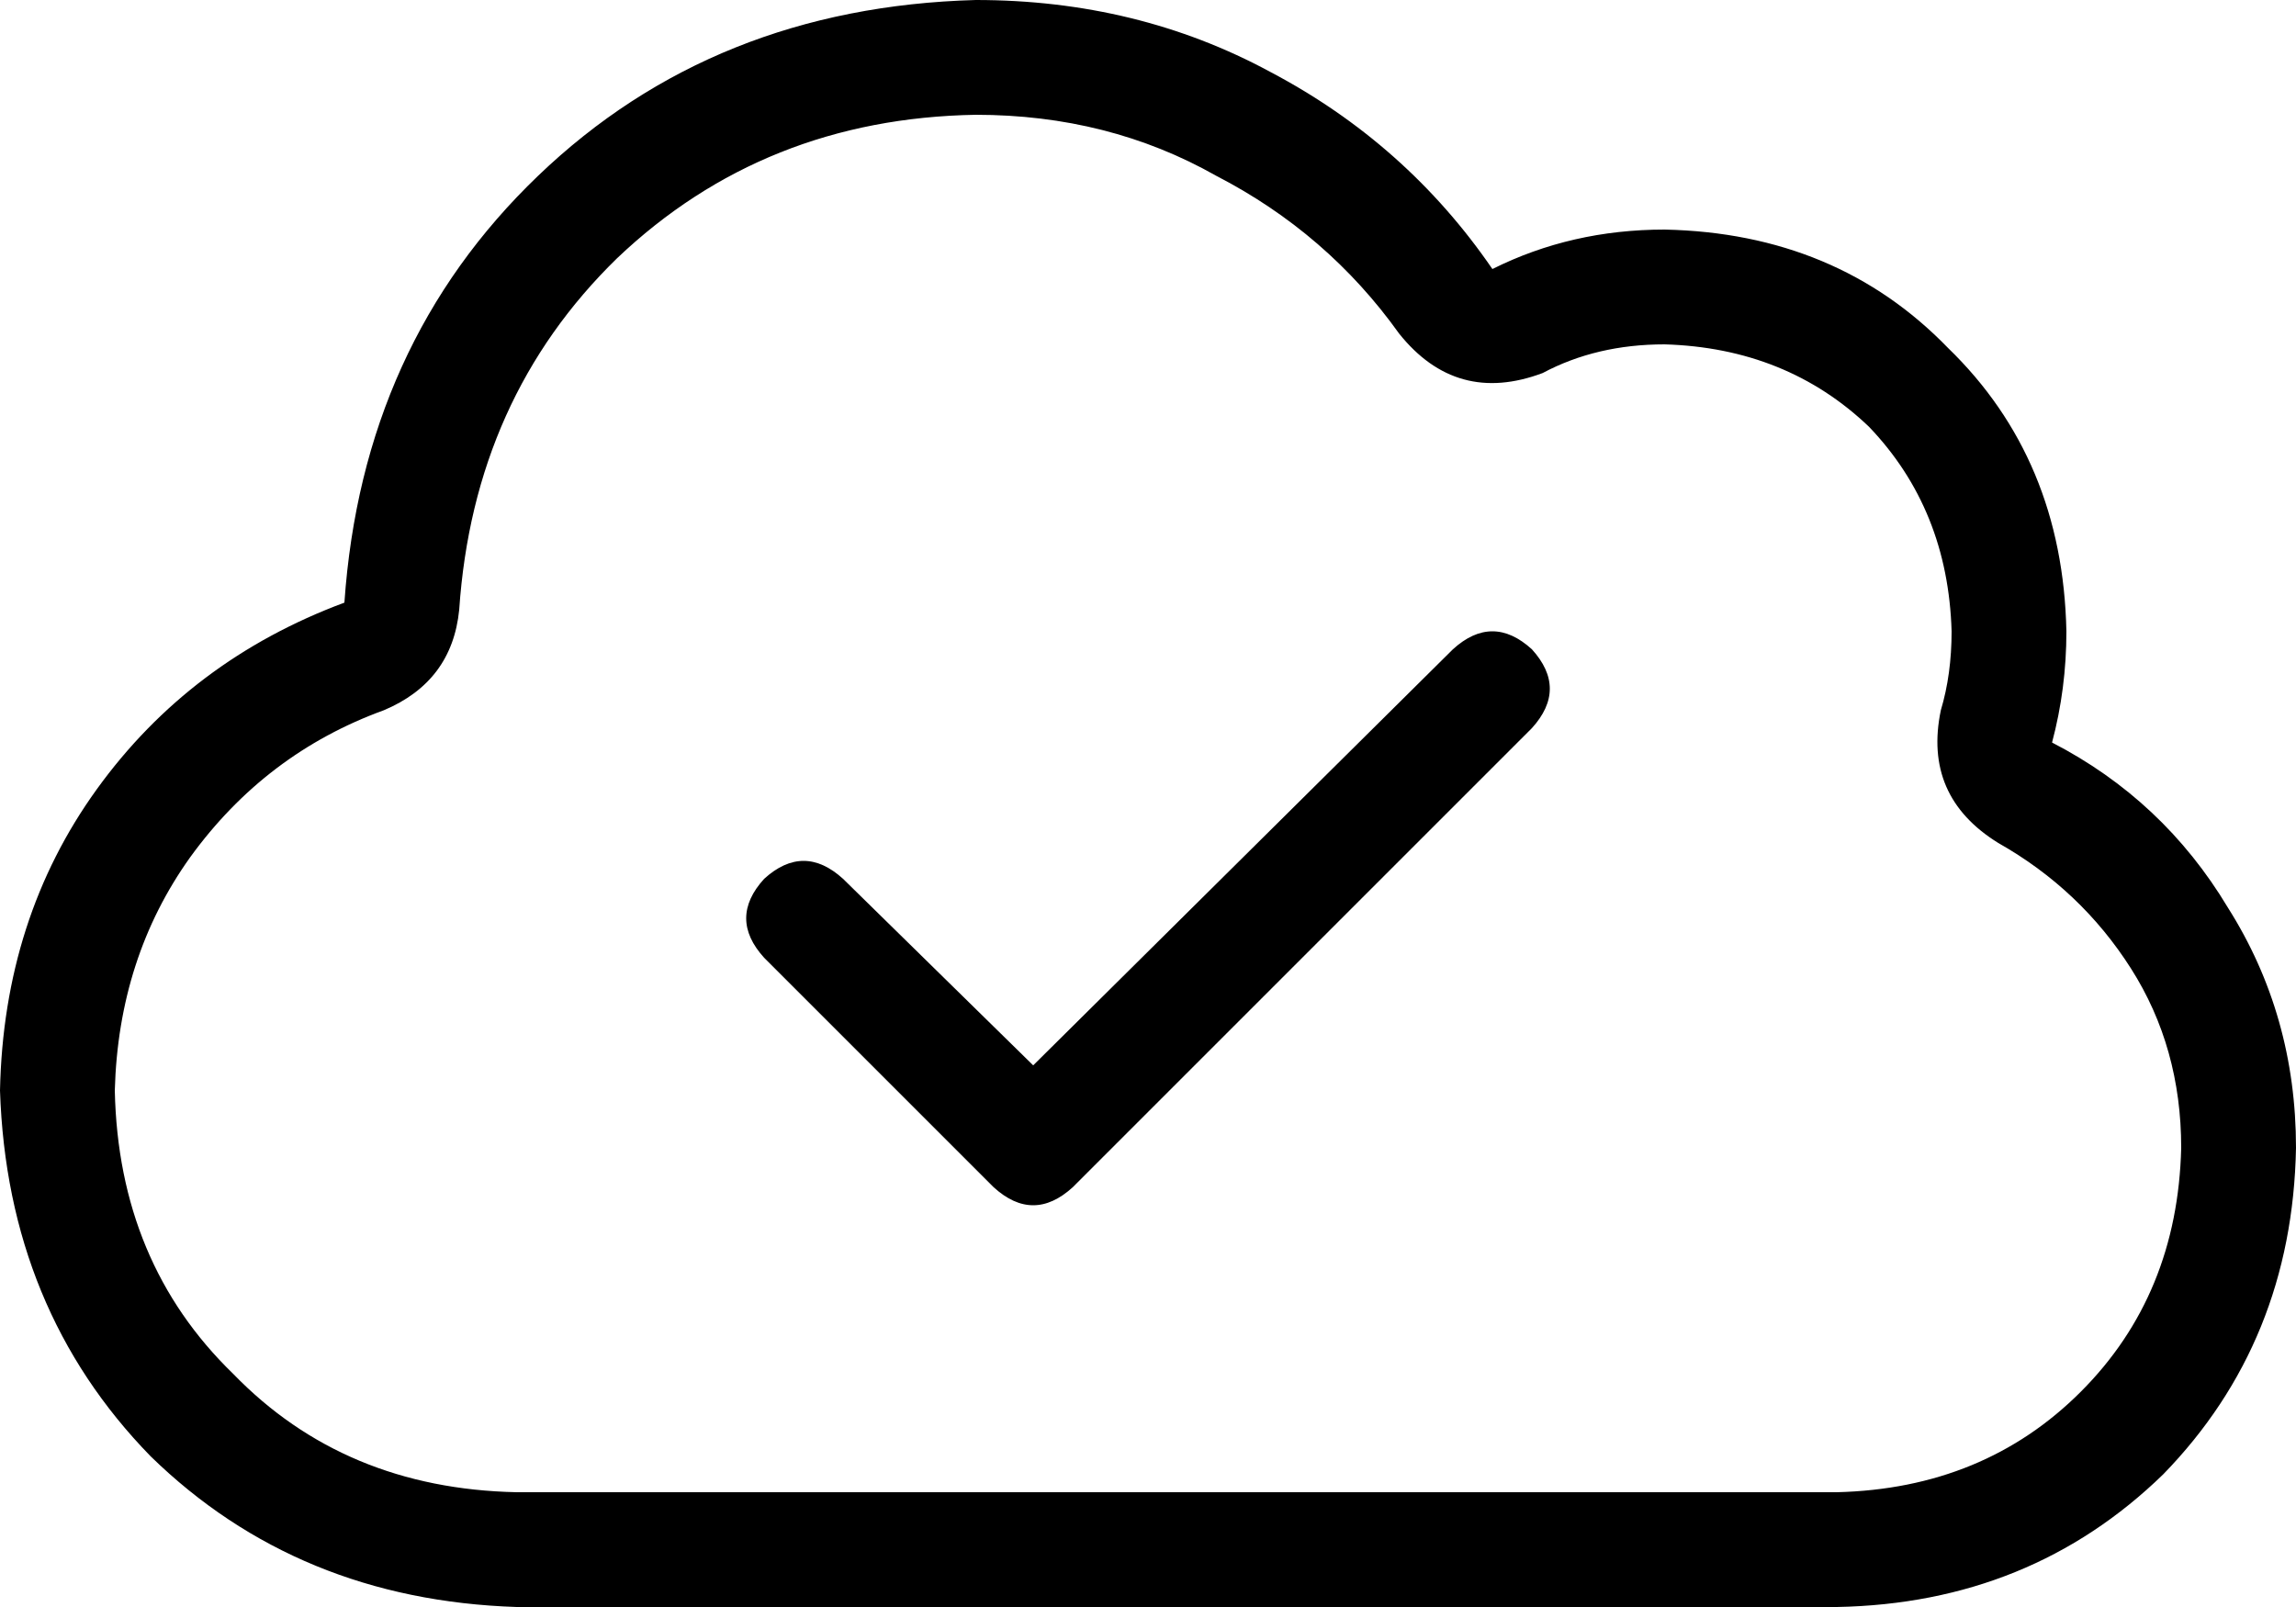 <svg xmlns="http://www.w3.org/2000/svg" viewBox="0 0 640 448">
    <path d="M 390 93 Q 370 65 339 49 L 339 49 Q 309 32 272 32 Q 213 33 172 72 Q 132 111 128 170 Q 126 190 107 198 Q 74 210 53 239 Q 33 267 32 304 Q 33 352 65 383 Q 96 415 144 416 L 512 416 Q 553 415 580 388 Q 607 361 608 320 Q 608 292 594 270 Q 580 248 557 235 Q 536 222 541 198 Q 544 188 544 176 Q 543 142 521 119 Q 498 97 464 96 Q 445 96 430 104 Q 406 113 390 93 L 390 93 Z M 272 0 Q 317 0 354 20 L 354 20 Q 392 40 416 75 Q 438 64 464 64 Q 512 65 543 97 Q 575 128 576 176 Q 576 192 572 207 Q 603 223 621 253 Q 640 283 640 320 Q 639 374 603 411 Q 566 447 512 448 L 144 448 Q 83 446 42 406 Q 2 365 0 304 Q 1 256 27 220 Q 53 184 96 168 Q 101 96 150 49 Q 199 2 272 0 L 272 0 Z M 427 203 L 299 331 Q 288 341 277 331 L 213 267 Q 203 256 213 245 Q 224 235 235 245 L 288 297 L 405 181 Q 416 171 427 181 Q 437 192 427 203 L 427 203 Z"/>
</svg>
